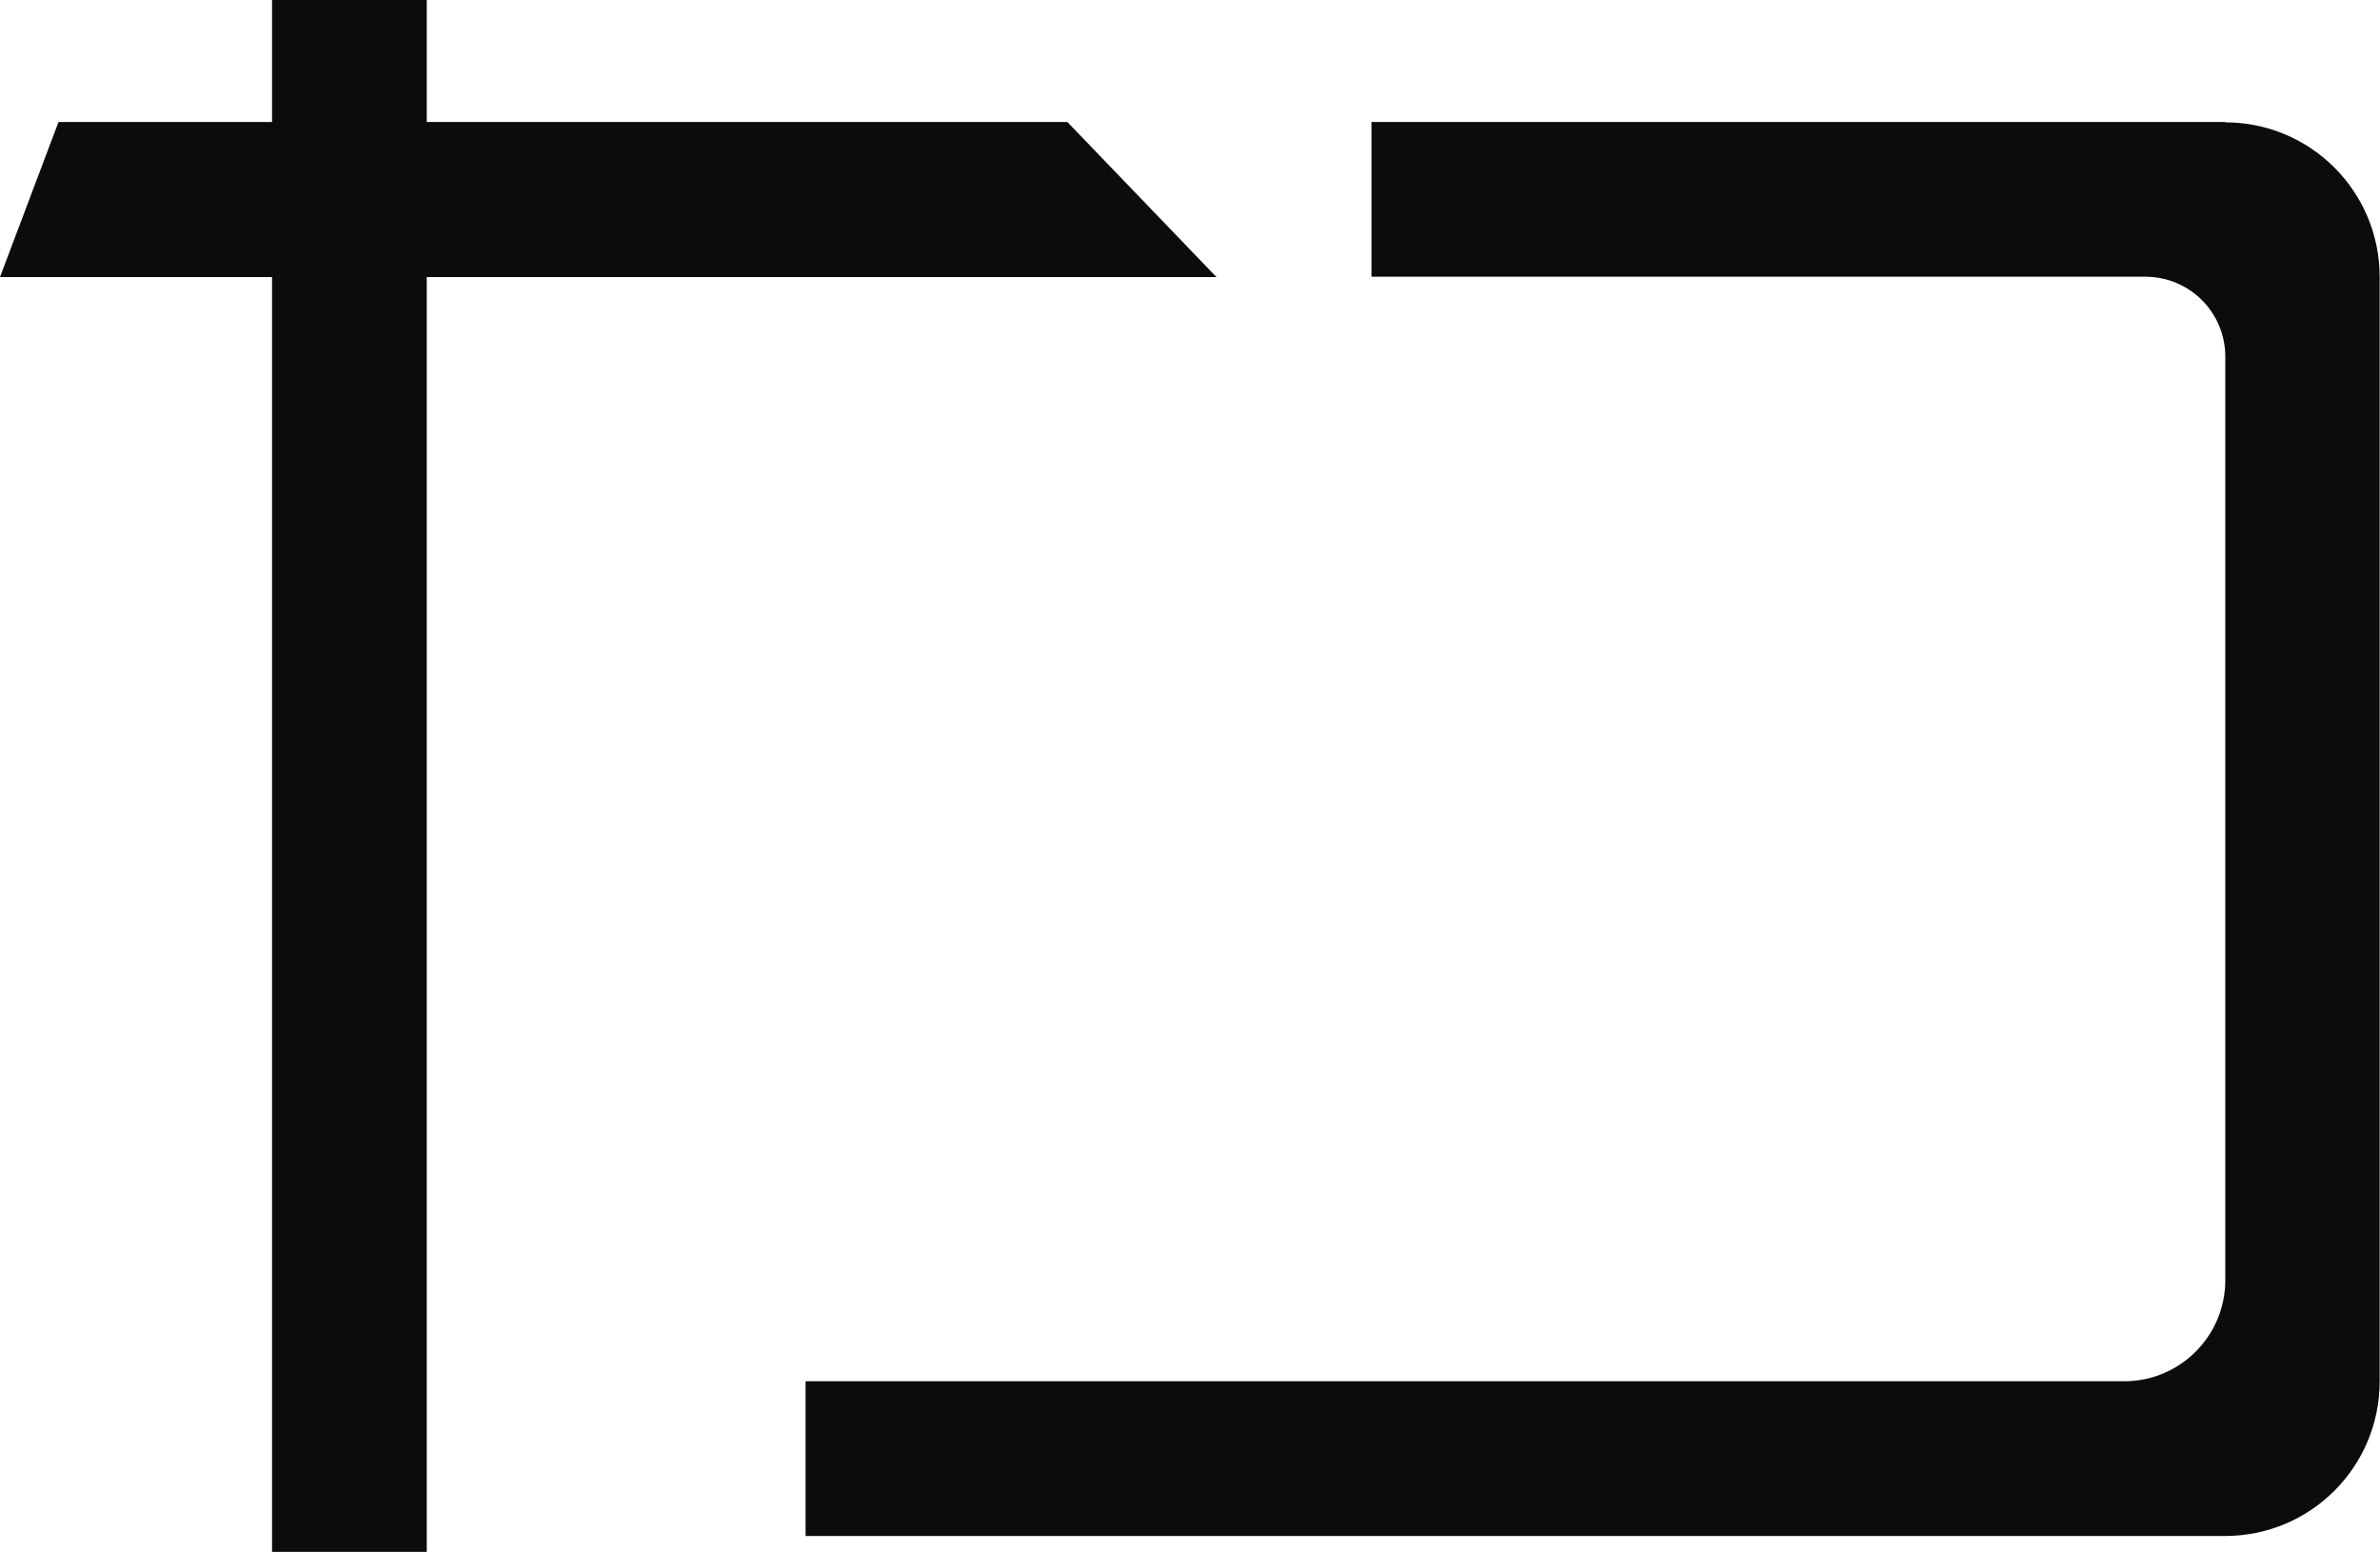 <?xml version="1.0" encoding="UTF-8"?>
<svg id="Layer_1" xmlns="http://www.w3.org/2000/svg" version="1.1" viewBox="0 0 720 469.4">
  <!-- Generator: Adobe Illustrator 29.6.1, SVG Export Plug-In . SVG Version: 2.1.1 Build 9)  -->
  <defs>
    <style>
      .st0 {
        fill: #0c0c0c;
      }
    </style>
  </defs>
  <path class="st0" d="M673.3,36.9h-258.4v46.8h234.1c13.4,0,24.2,10.8,24.2,24.2v279.3c0,16.9-13.7,30.6-30.6,30.6H243.7v46.8h429.4c25.9,0,46.8-20.9,46.8-46.8V83.8c0-25.9-20.9-46.8-46.8-46.8h.1Z"/>
  <polygon class="st0" points="368 83.8 322.9 36.9 129.1 36.9 129.1 -.2 82.3 -.2 82.3 36.9 17.7 36.9 0 83.8 82.3 83.8 82.3 469.7 129.1 469.7 129.1 83.8 368 83.8"/>
</svg>